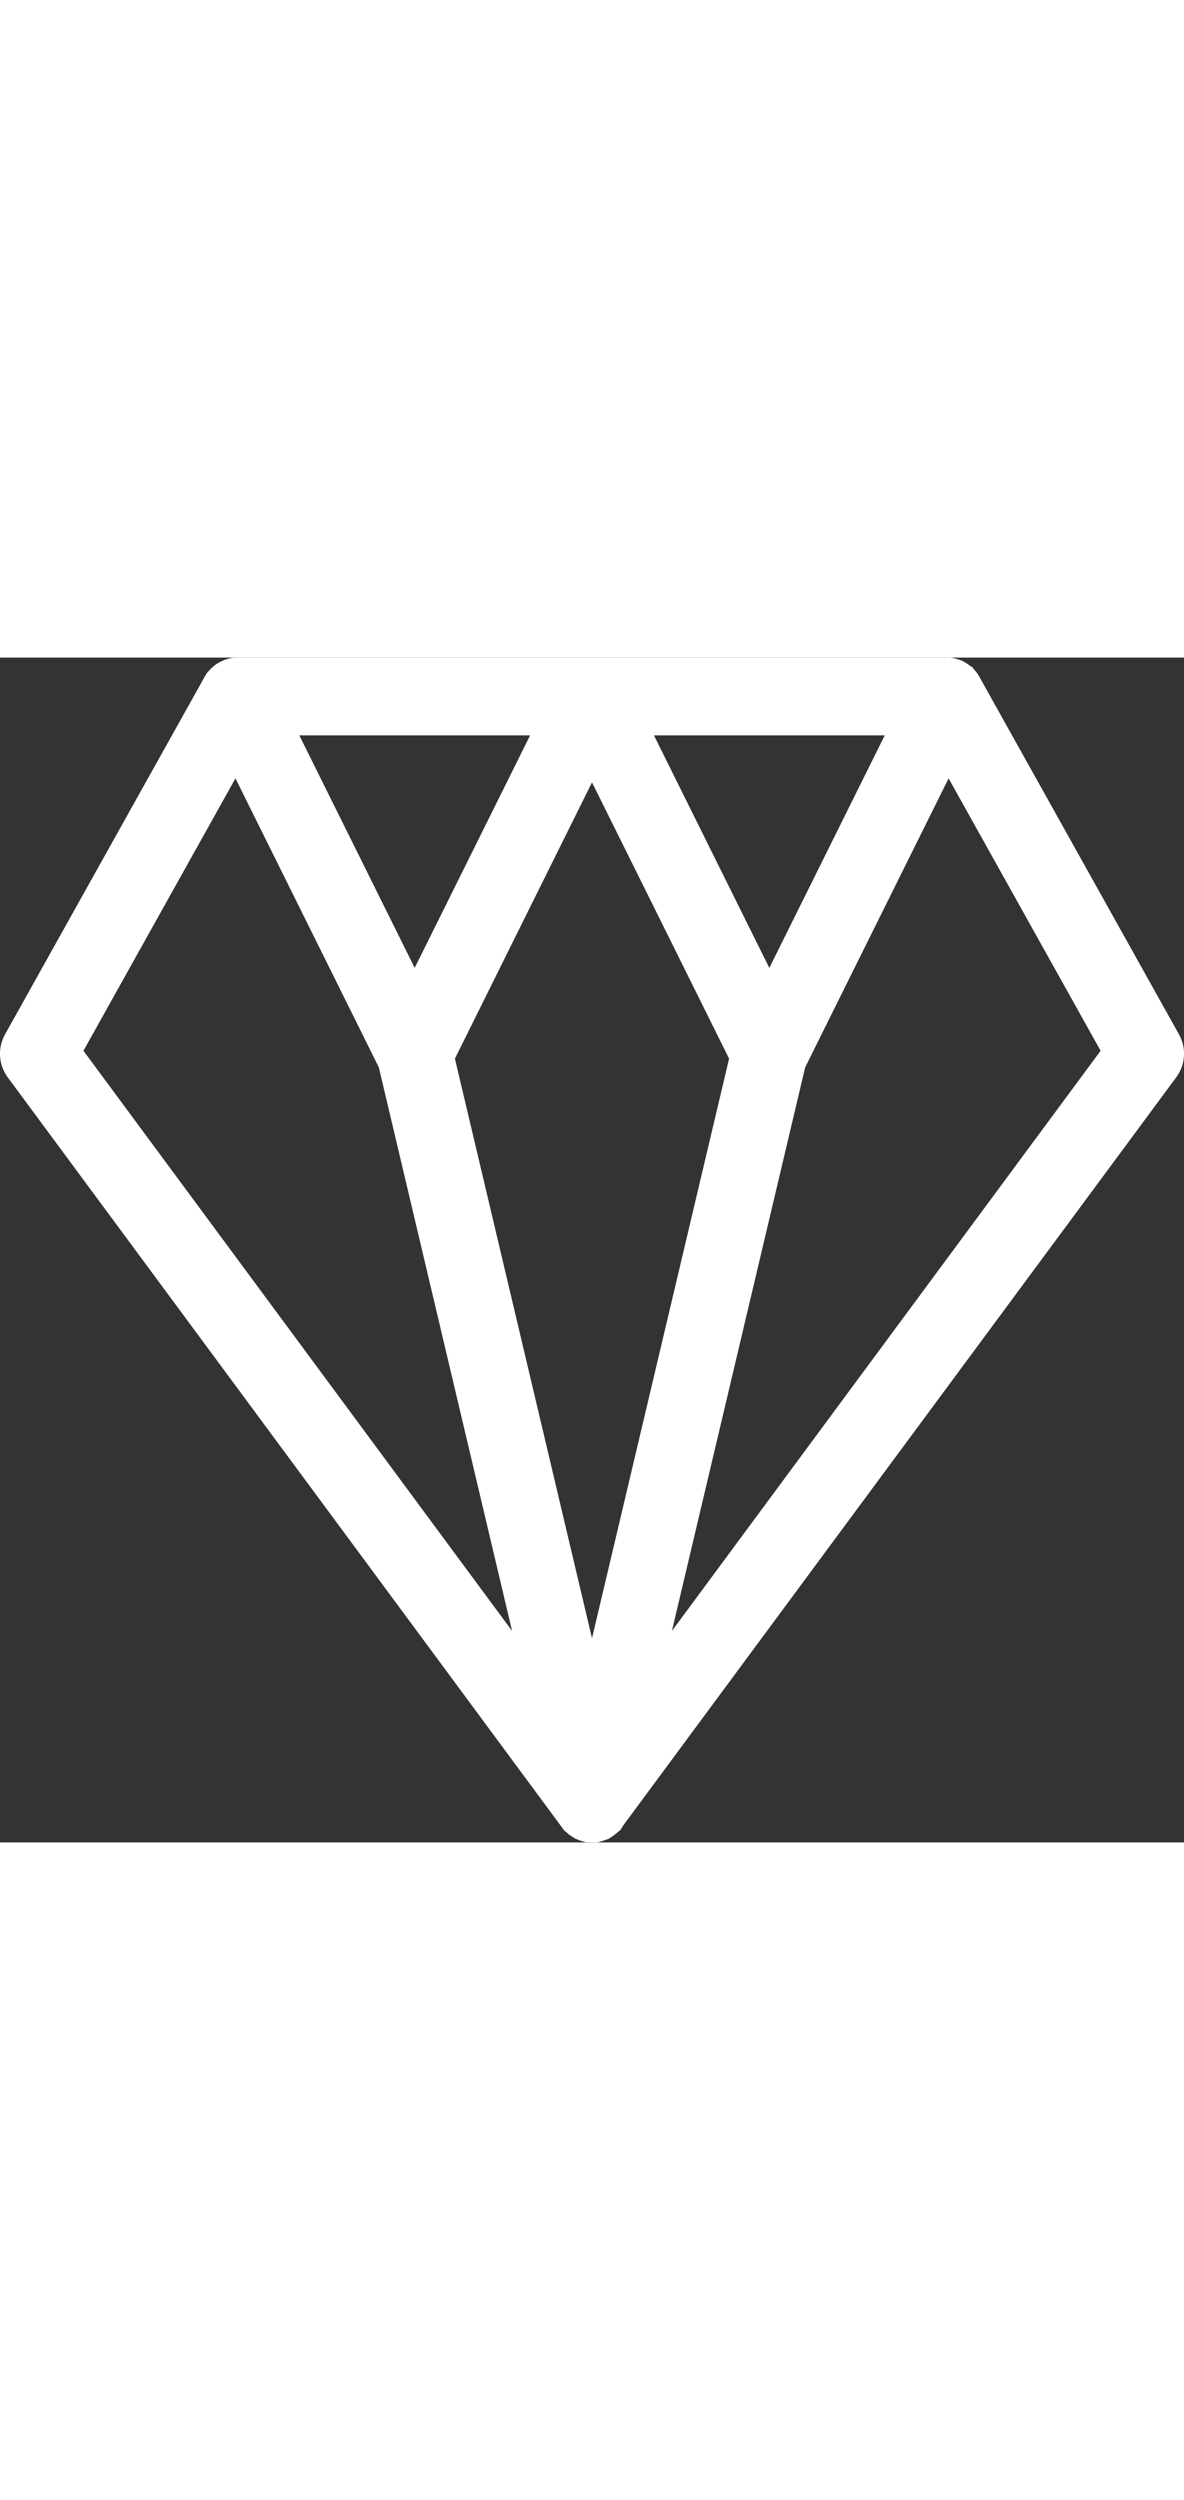<?xml version="1.0" encoding="utf-8"?>
<!-- Generator: Adobe Illustrator 26.0.3, SVG Export Plug-In . SVG Version: 6.00 Build 0)  -->
<svg version="1.1" xmlns="http://www.w3.org/2000/svg" xmlns:xlink="http://www.w3.org/1999/xlink" x="0px" y="0px"
	 viewBox="0 0 21.1 21.1" style="enable-background:new 0 0 21.1 21.1;" xml:space="preserve" width="10px">
<rect x="0" y="0" width="21.1" height="21.1" fill="#333333" stroke="none"/>
<style type="text/css">
	.st0{fill:#FFFFFF;}
</style>
<g id="Background">
</g>
<g id="Objects">
	<path class="st0" d="M21.011,6.711L17.457,0.349l-0.001-0.002l-0.005-0.01L17.447,0.33
		l-0.002-0.004l-0.008-0.012l-0.003-0.004l-0.021-0.033l-0.007-0.009l-0.008-0.012
		L17.367,0.223l-0.042-0.055l-0.031-0.016l-0.004-0.003L17.279,0.142l-0.002-0.002
		h0l-0.027-0.021L17.22,0.1l-0.034-0.021l-0.013-0.006l-0.023-0.014
		l-0.052-0.019l-0.028-0.01l-0.045-0.013l-0.03-0.007l-0.006-0.001
		c-0.009-0.001-0.018-0.003-0.028-0.004l-0.03-0.005l-0.007-0.001L16.87,0
		h-6.32H4.231h-0.028l-0.005,0.001H4.174L4.168,0.002H4.151L4.112,0.011
		L4.101,0.012L4.053,0.024C3.92,0.064,3.814,0.133,3.732,0.225L3.683,0.279
		L3.672,0.301L3.671,0.302L3.656,0.326L0.089,6.711
		C-0.045,6.952-0.027,7.252,0.137,7.474l9.873,13.352l0.001,0.002l0.002,0.003
		l0.047,0.062l0.028,0.021l0.02,0.018l0.025,0.022l0.031,0.021
		c0.004,0.004,0.019,0.015,0.037,0.025l0.026,0.018l0.005,0.003l0.014,0.009
		l0.028,0.011l0.008,0.004l0.016,0.006l0.006,0.002l0.004,0.002l0.02,0.009
		l0.021,0.006l0.006,0.003l0.015,0.003l0.073,0.021h0.039
		c0.022,0.002,0.044,0.003,0.067,0.003h0.067l0.016-0.003h0.023l0.073-0.021
		l0.015-0.003l0.005-0.002l0.019-0.006l0.021-0.01l0.005-0.001l0.05-0.016
		l0.049-0.032l0.015-0.009l0.052-0.039l0.037-0.028l0.014-0.016l0.045-0.033
		l0.058-0.092l9.849-13.315C21.127,7.252,21.146,6.952,21.011,6.711z M11.654,1.385
		h4.113l-2.057,4.142L11.654,1.385z M19.614,7.002l-7.64,10.332L14.349,7.297
		l2.556-5.146L19.614,7.002z M9.447,1.385L7.39,5.526L5.334,1.385H9.447z
		 M9.126,17.334L1.487,7.002l2.709-4.851L6.751,7.297L9.126,17.334z M10.55,2.222
		l2.443,4.92l-2.443,10.323L8.107,7.142L10.55,2.222z"/>
</g>
</svg>
